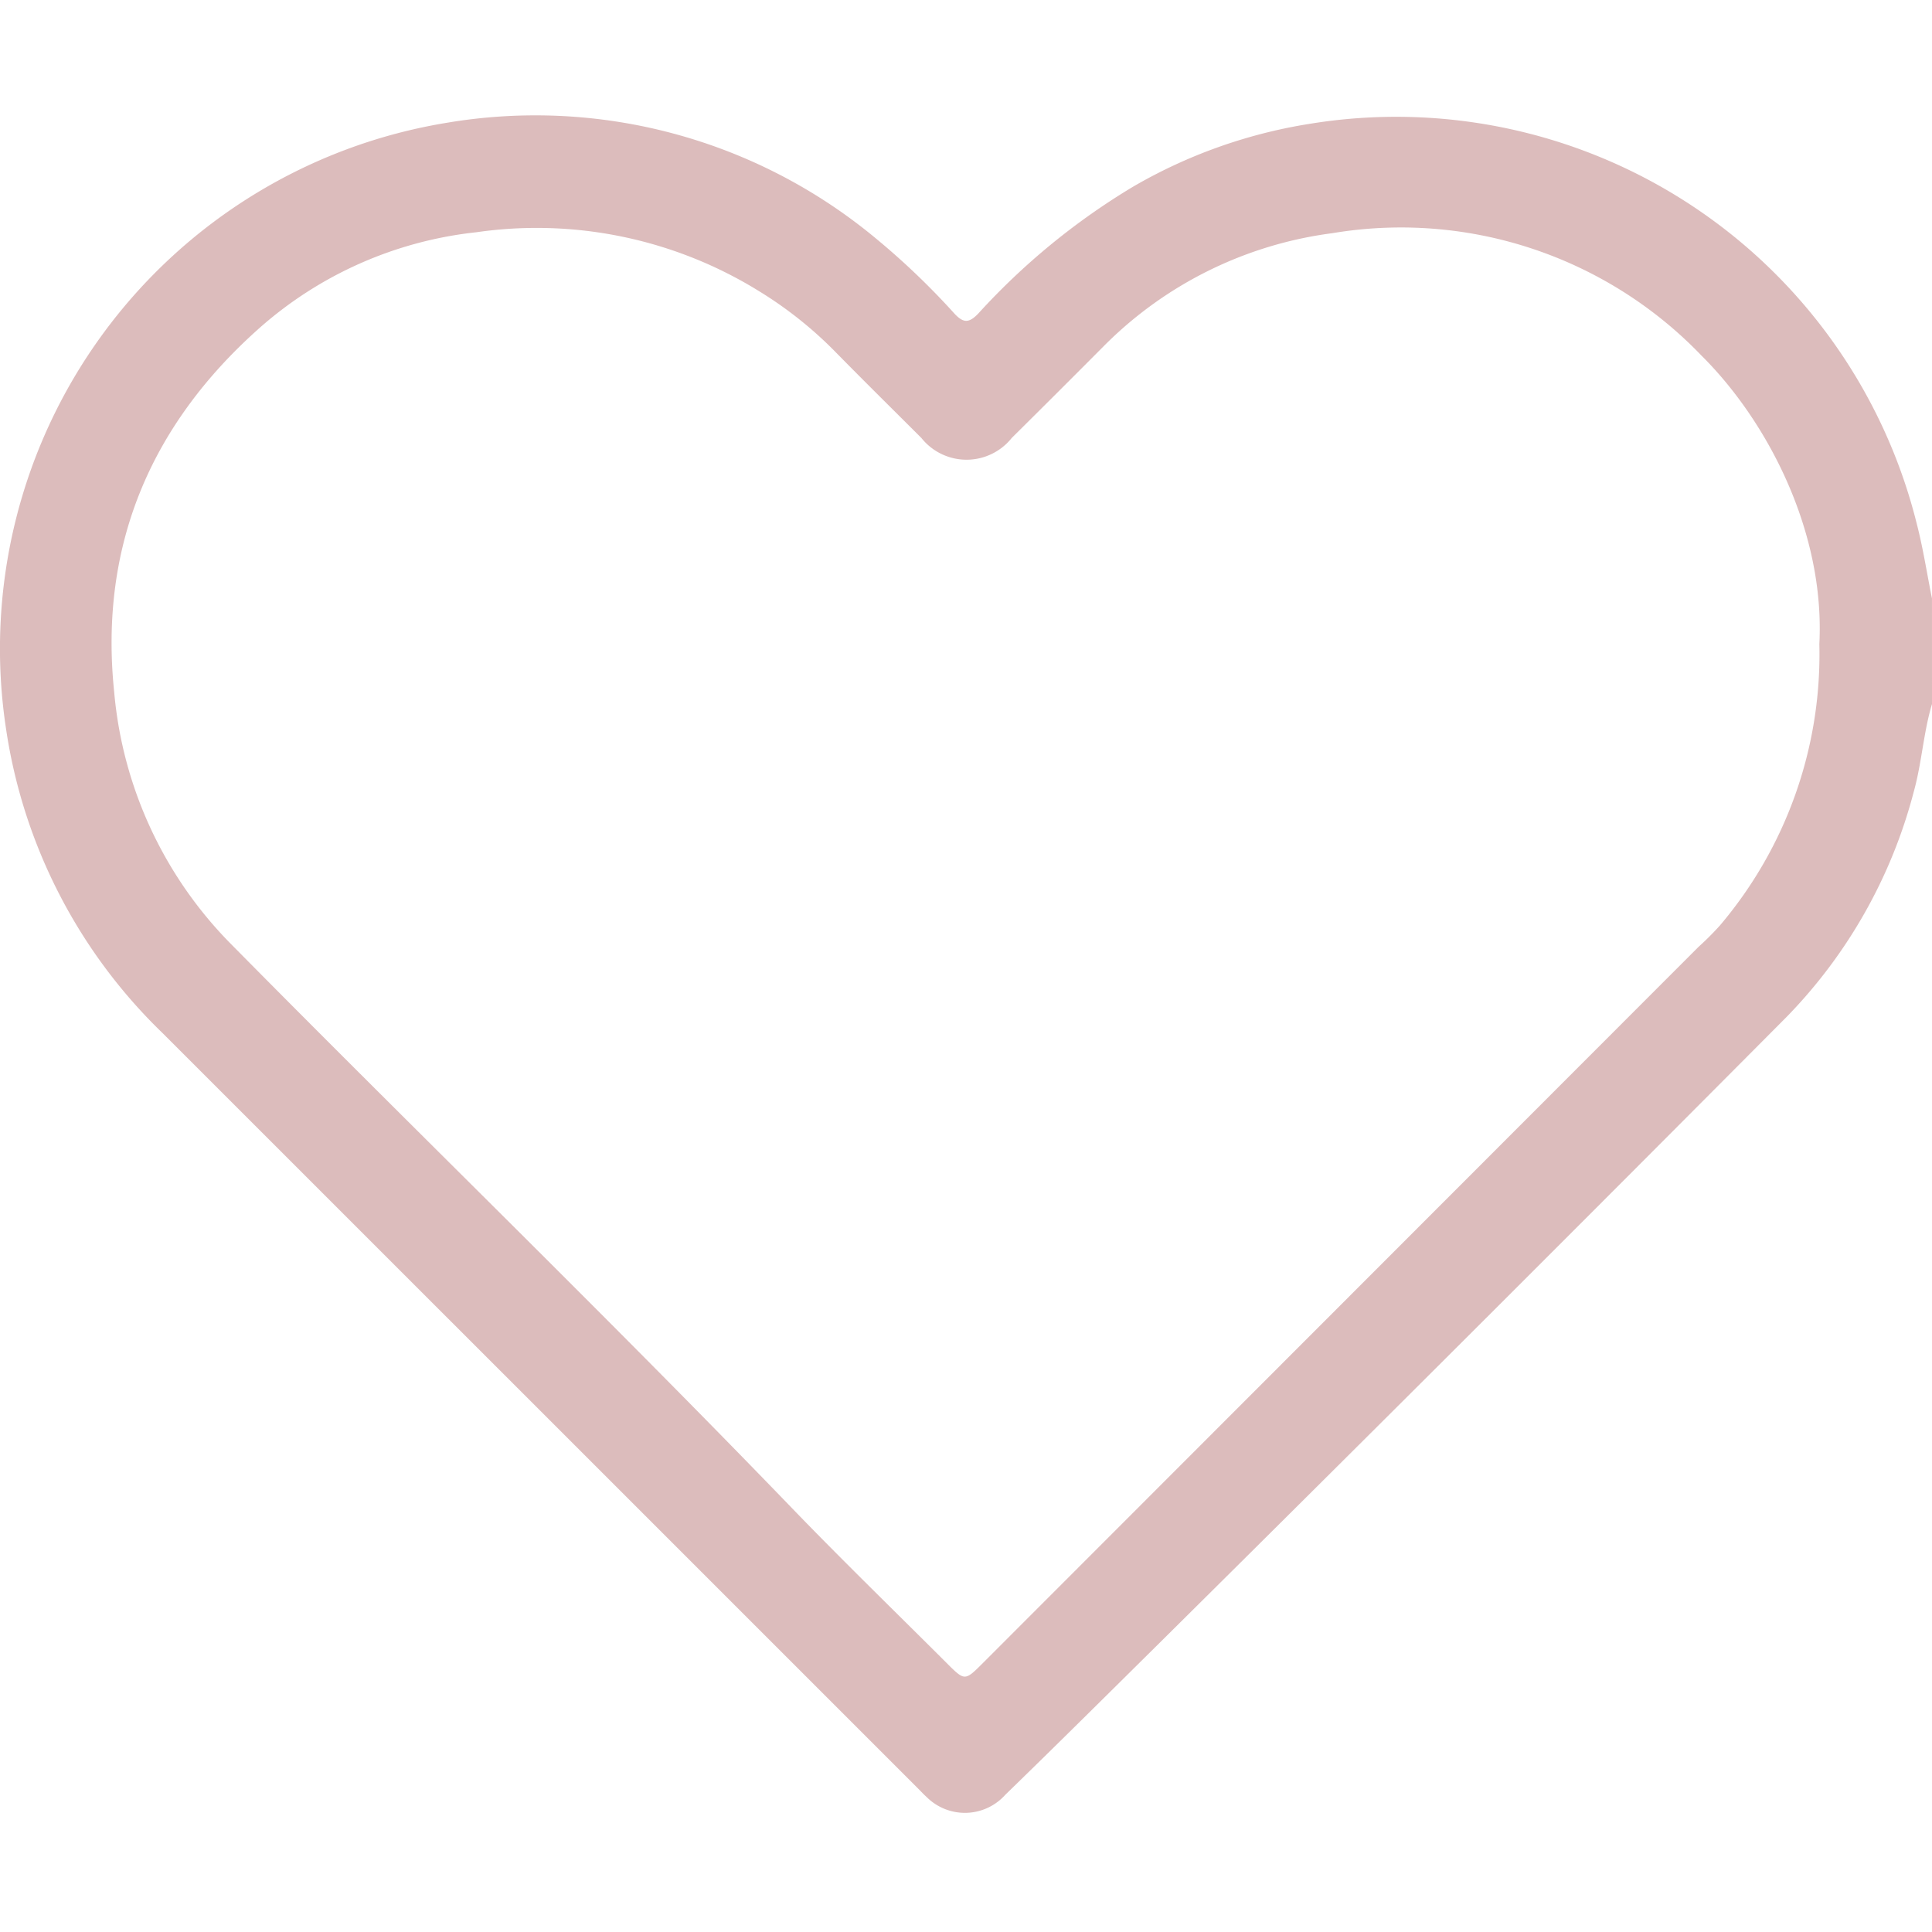 <svg xmlns="http://www.w3.org/2000/svg" xmlns:xlink="http://www.w3.org/1999/xlink" width="100" height="100" viewBox="0 0 100 100">
  <defs>
    <clipPath id="clip-path">
      <rect id="Rectangle_3259" data-name="Rectangle 3259" width="100" height="100" transform="translate(-260 10078)" fill="#1b1b1d" opacity="0.5"/>
    </clipPath>
  </defs>
  <g id="favourites" transform="translate(260 -10078)" clip-path="url(#clip-path)">
    <g id="favourites-2" data-name="favourites" transform="translate(-260 10084)">
      <path id="Path_10240" data-name="Path 10240" d="M2822.078,147.227c-.445,1.481-.525,3.034-.941,4.528a26.121,26.121,0,0,1-6.581,11.664q-16.1,16.189-32.318,32.264c-2.7,2.671-5.4,5.356-8.124,8a2.806,2.806,0,0,1-4.082.11c-.146-.13-.277-.275-.415-.413q-19.562-19.561-39.125-39.121a27.491,27.491,0,0,1-8.1-15.737,27.58,27.58,0,0,1,22.827-31.382A27.556,27.556,0,0,1,2767.257,123a38.589,38.589,0,0,1,4.23,4.027c.479.514.77.465,1.232-.017a35.552,35.552,0,0,1,8.017-6.566,26.372,26.372,0,0,1,9.109-3.244,27.766,27.766,0,0,1,31.445,20.7c.329,1.271.527,2.576.787,3.866Zm-5.831-3.1c.3-5.79-2.662-11.524-6.105-14.939a21.549,21.549,0,0,0-19.111-6.33,20.37,20.37,0,0,0-11.819,5.841q-2.374,2.387-4.766,4.756a2.992,2.992,0,0,1-4.679,0c-1.519-1.517-3.048-3.024-4.551-4.557a20.577,20.577,0,0,0-3.794-3.006,21.868,21.868,0,0,0-14.693-3.083,20.194,20.194,0,0,0-11.27,5c-5.587,4.985-8.257,11.243-7.471,18.794a21.181,21.181,0,0,0,6.062,13.063c9.642,9.764,19.5,19.313,29.028,29.189,2.619,2.715,5.329,5.343,8,8.011.937.937.938.937,1.884-.01L2810,159.79a14.717,14.717,0,0,0,1.1-1.1A21.691,21.691,0,0,0,2816.247,144.123Z" transform="translate(-2722.078 -116.787)" fill="#dcbcbc" fill-rule="evenodd"/>
    </g>
  </g>
</svg>
